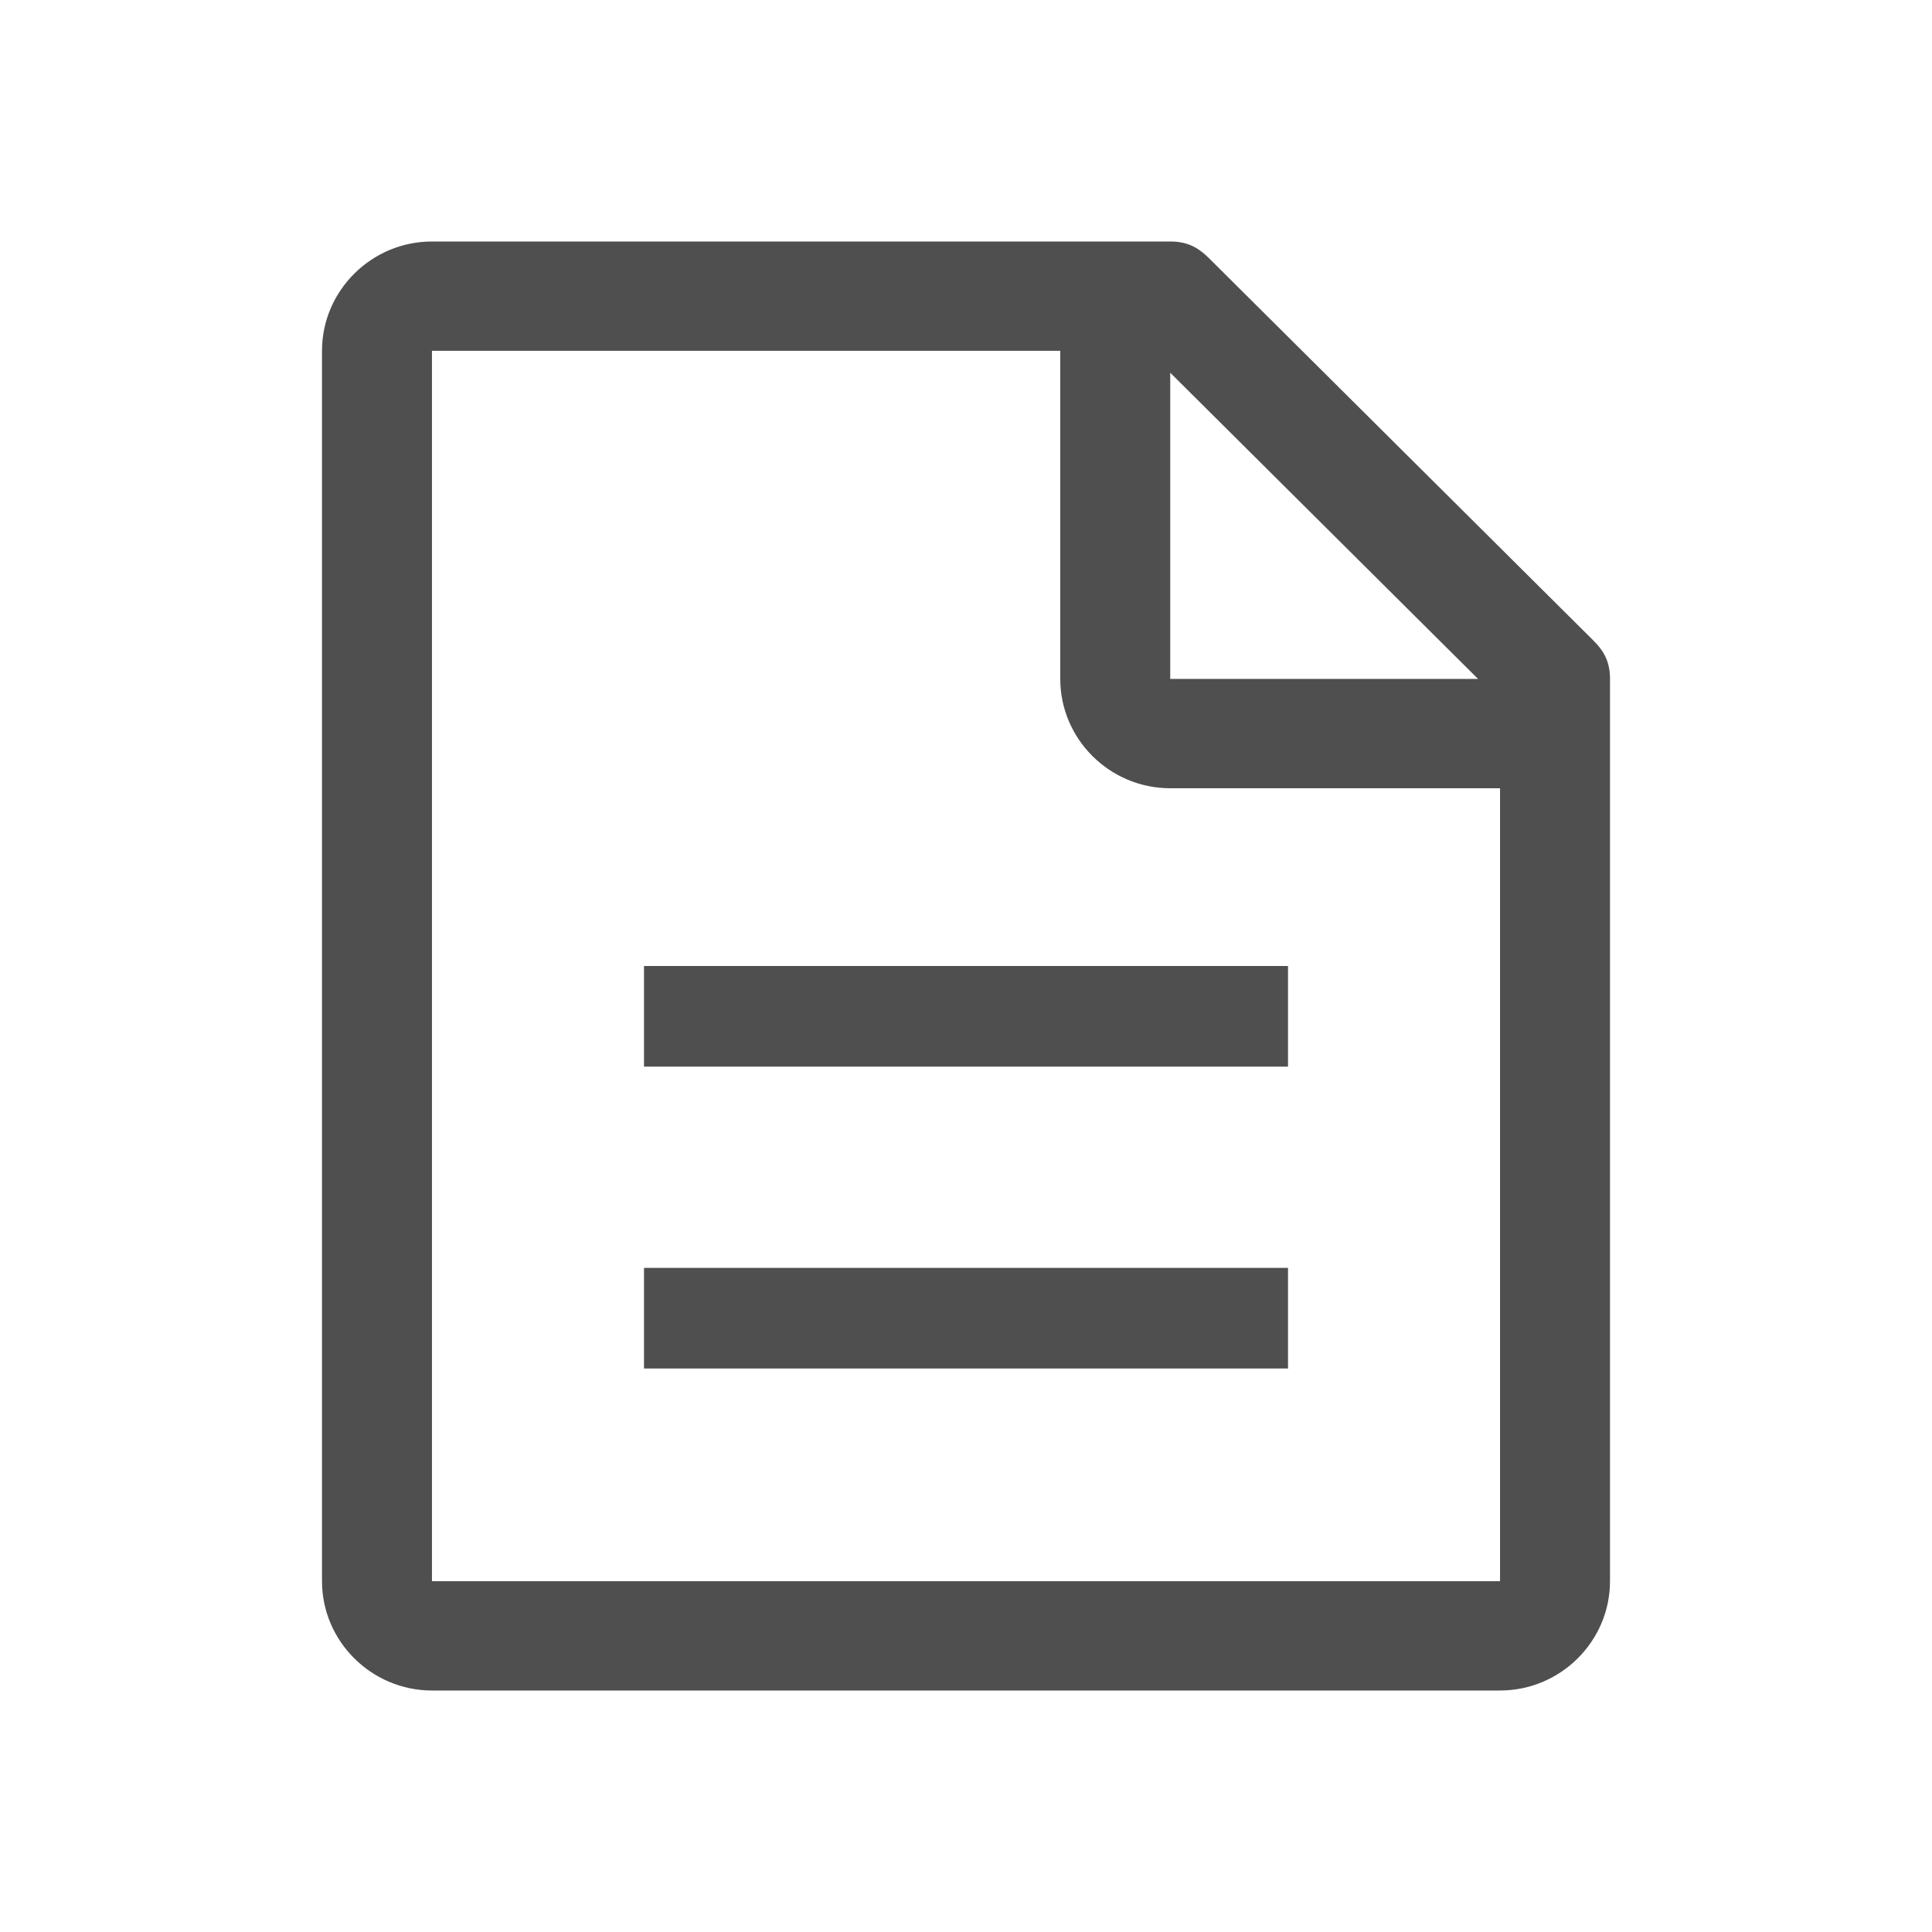 <svg width="24" height="24" viewBox="0 0 24 24" fill="none" xmlns="http://www.w3.org/2000/svg">
<path d="M19.795 7.958L15.015 3.204C14.878 3.068 14.742 3 14.537 3H5.366C4.615 3 4 3.611 4 4.358V19.642C4 20.389 4.615 21 5.366 21H18.634C19.385 21 20 20.389 20 19.642V8.434C20 8.23 19.932 8.094 19.795 7.958ZM14.537 4.63L18.361 8.434H14.537V4.63ZM18.634 19.642H5.366V4.358H13.171V8.434C13.171 9.181 13.785 9.792 14.537 9.792H18.634V19.642Z" fill="#4F4F4F"/>
<path d="M8 15.75H16V17H8V15.75ZM8 12H16V13.25H8V12Z" fill="#4F4F4F"/>
</svg>
